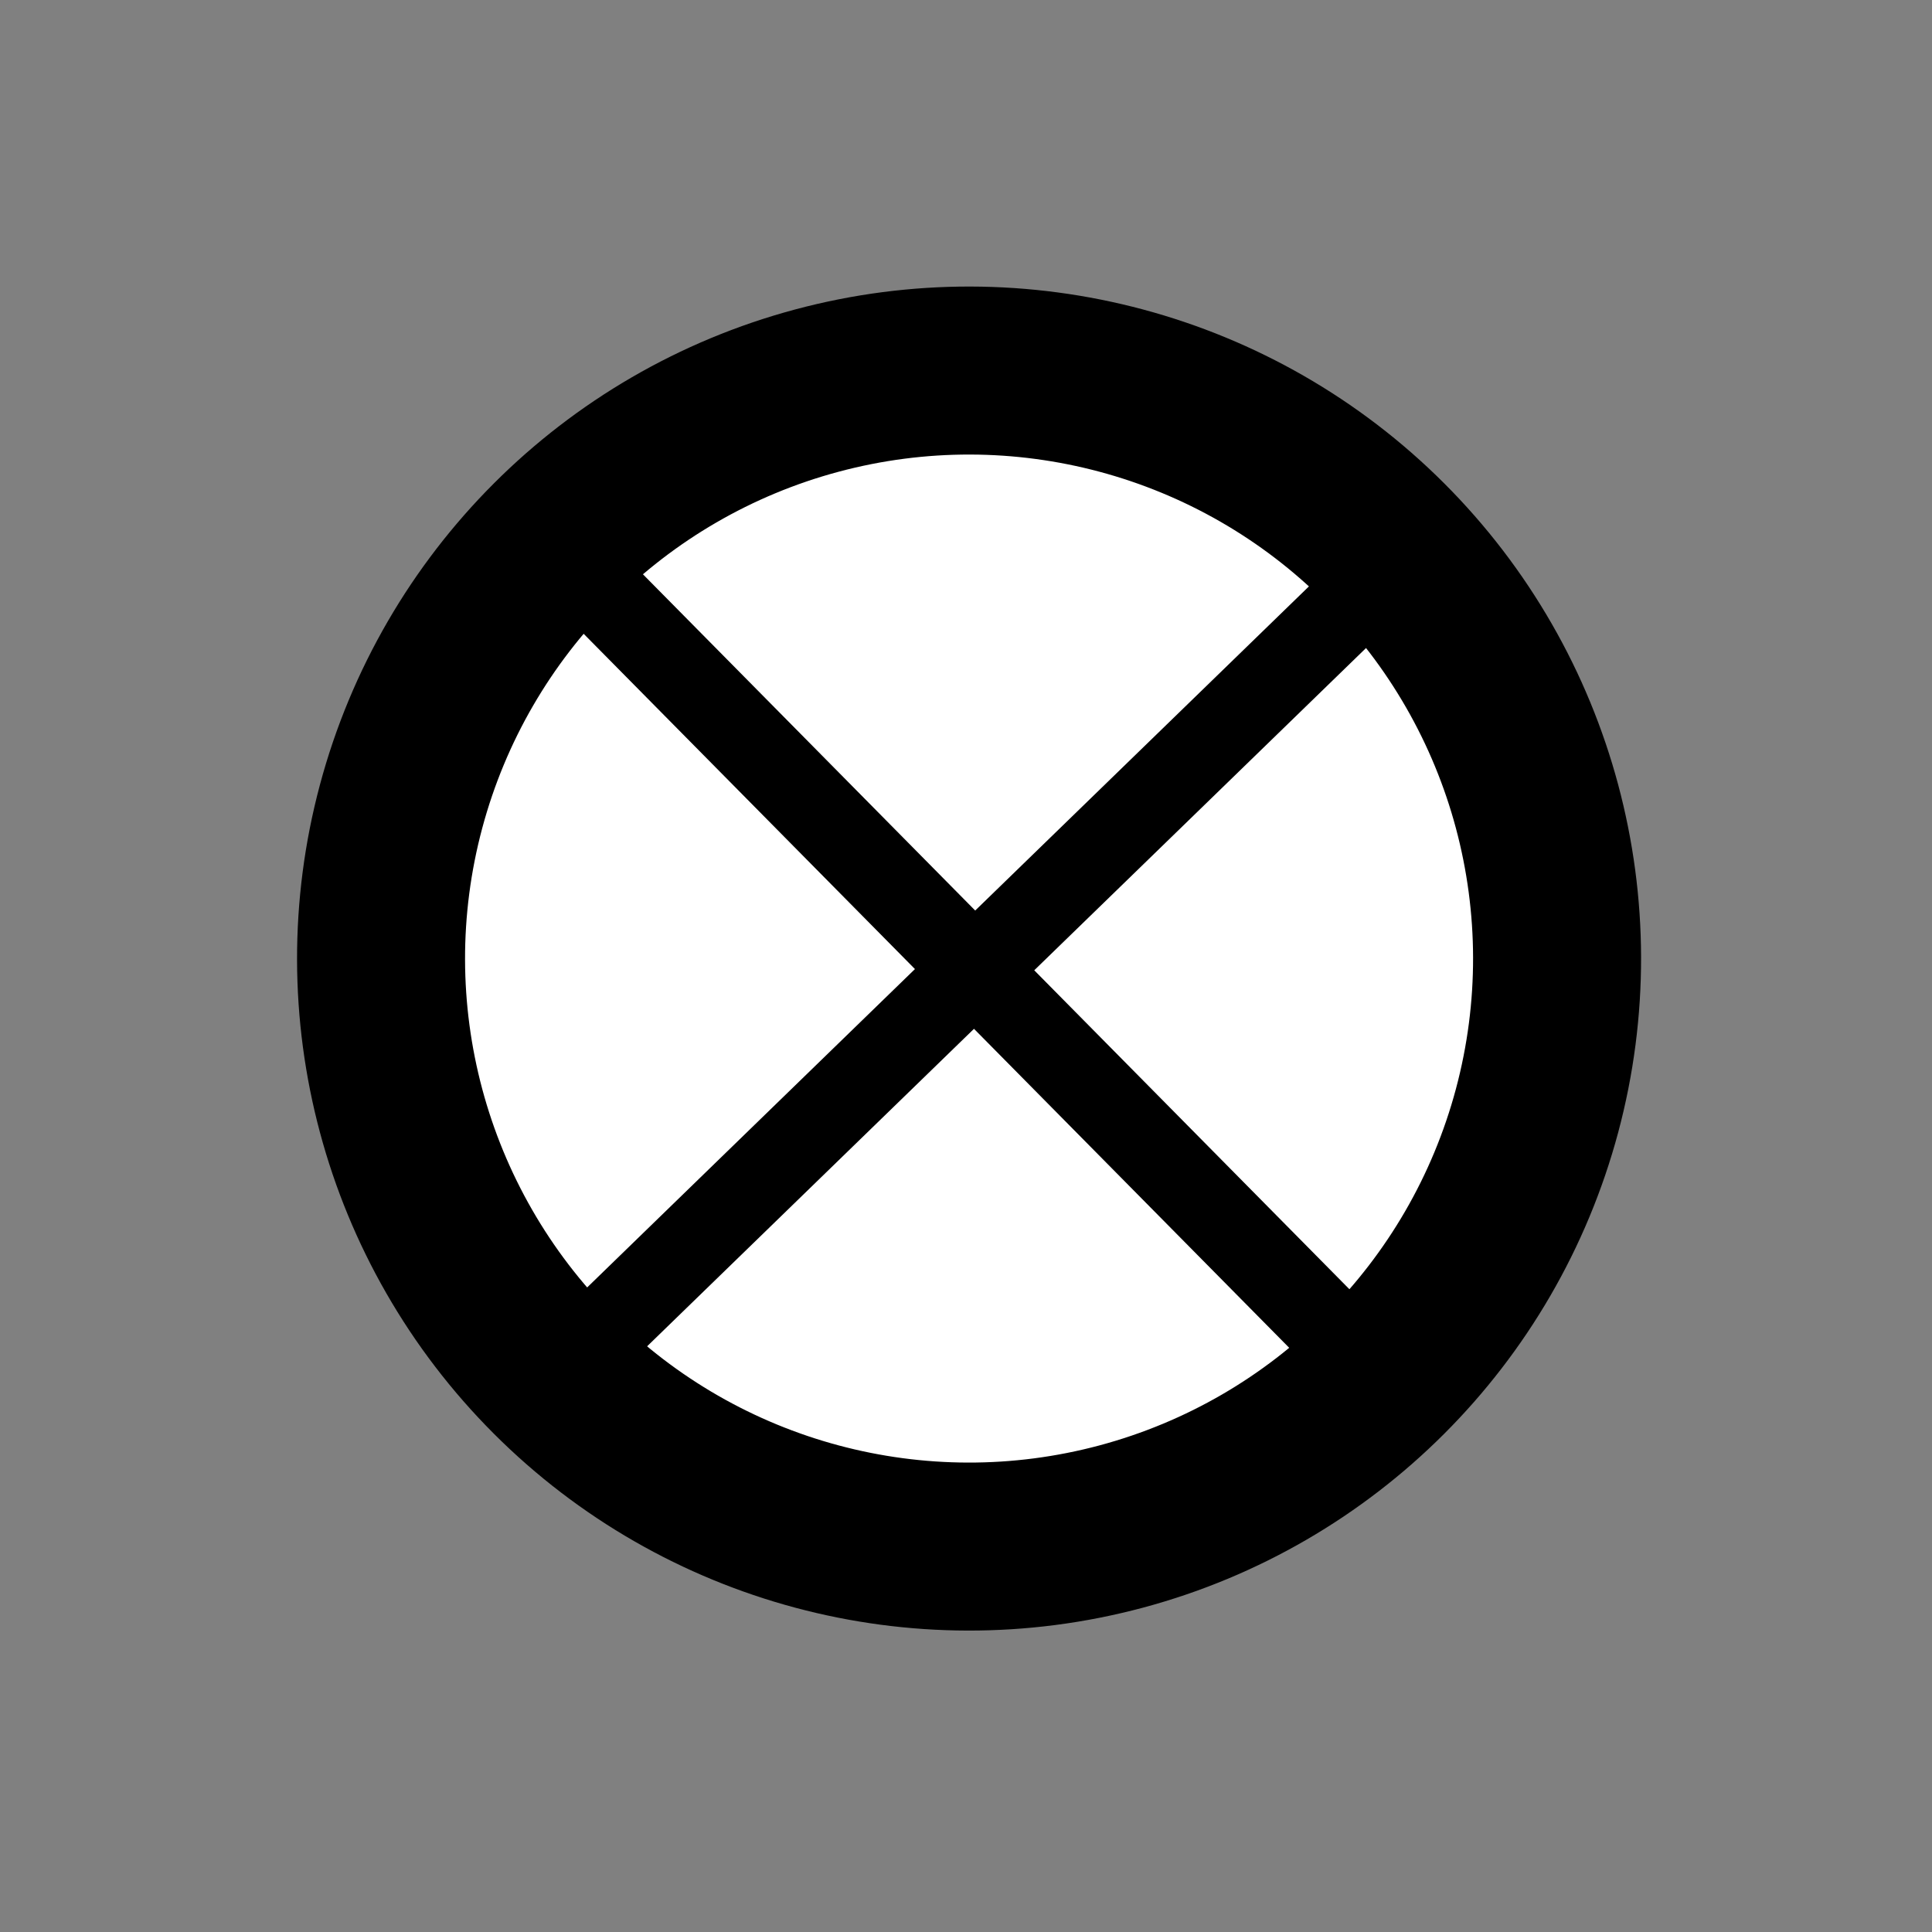 <?xml version="1.0" encoding="UTF-8"?>
<svg width="46px" height="46px" viewBox="0 0 46 46" version="1.1" xmlns="http://www.w3.org/2000/svg" xmlns:xlink="http://www.w3.org/1999/xlink">
    <rect x="0" y="0" width="46" height="46" fill="#808080" stroke="none"/>
    <title>编组 19@3x</title>
    <g id="页面-1" stroke="none" stroke-width="1" fill="none" fill-rule="evenodd">
        <g id="故障智能解析-连接指引备份-9" transform="translate(-110, -524)" stroke="#000000">
            <g id="编组-8" transform="translate(104.5, 454)">
                <g id="编组-19" transform="translate(28.573, 92.823) rotate(-225) translate(-28.573, -92.823) translate(12.573, 76.823)">
                    <circle id="椭圆形" stroke-width="4" fill="#FFFFFF" cx="16" cy="16" r="14"></circle>
                    <line x1="16.177" y1="1.785" x2="16" y2="31.5" id="路径-7" stroke-width="2"></line>
                    <line x1="30.319" y1="15.927" x2="1" y2="15.5" id="路径-7" stroke-width="2"></line>
                </g>
            </g>
        </g>
    </g>
</svg>
